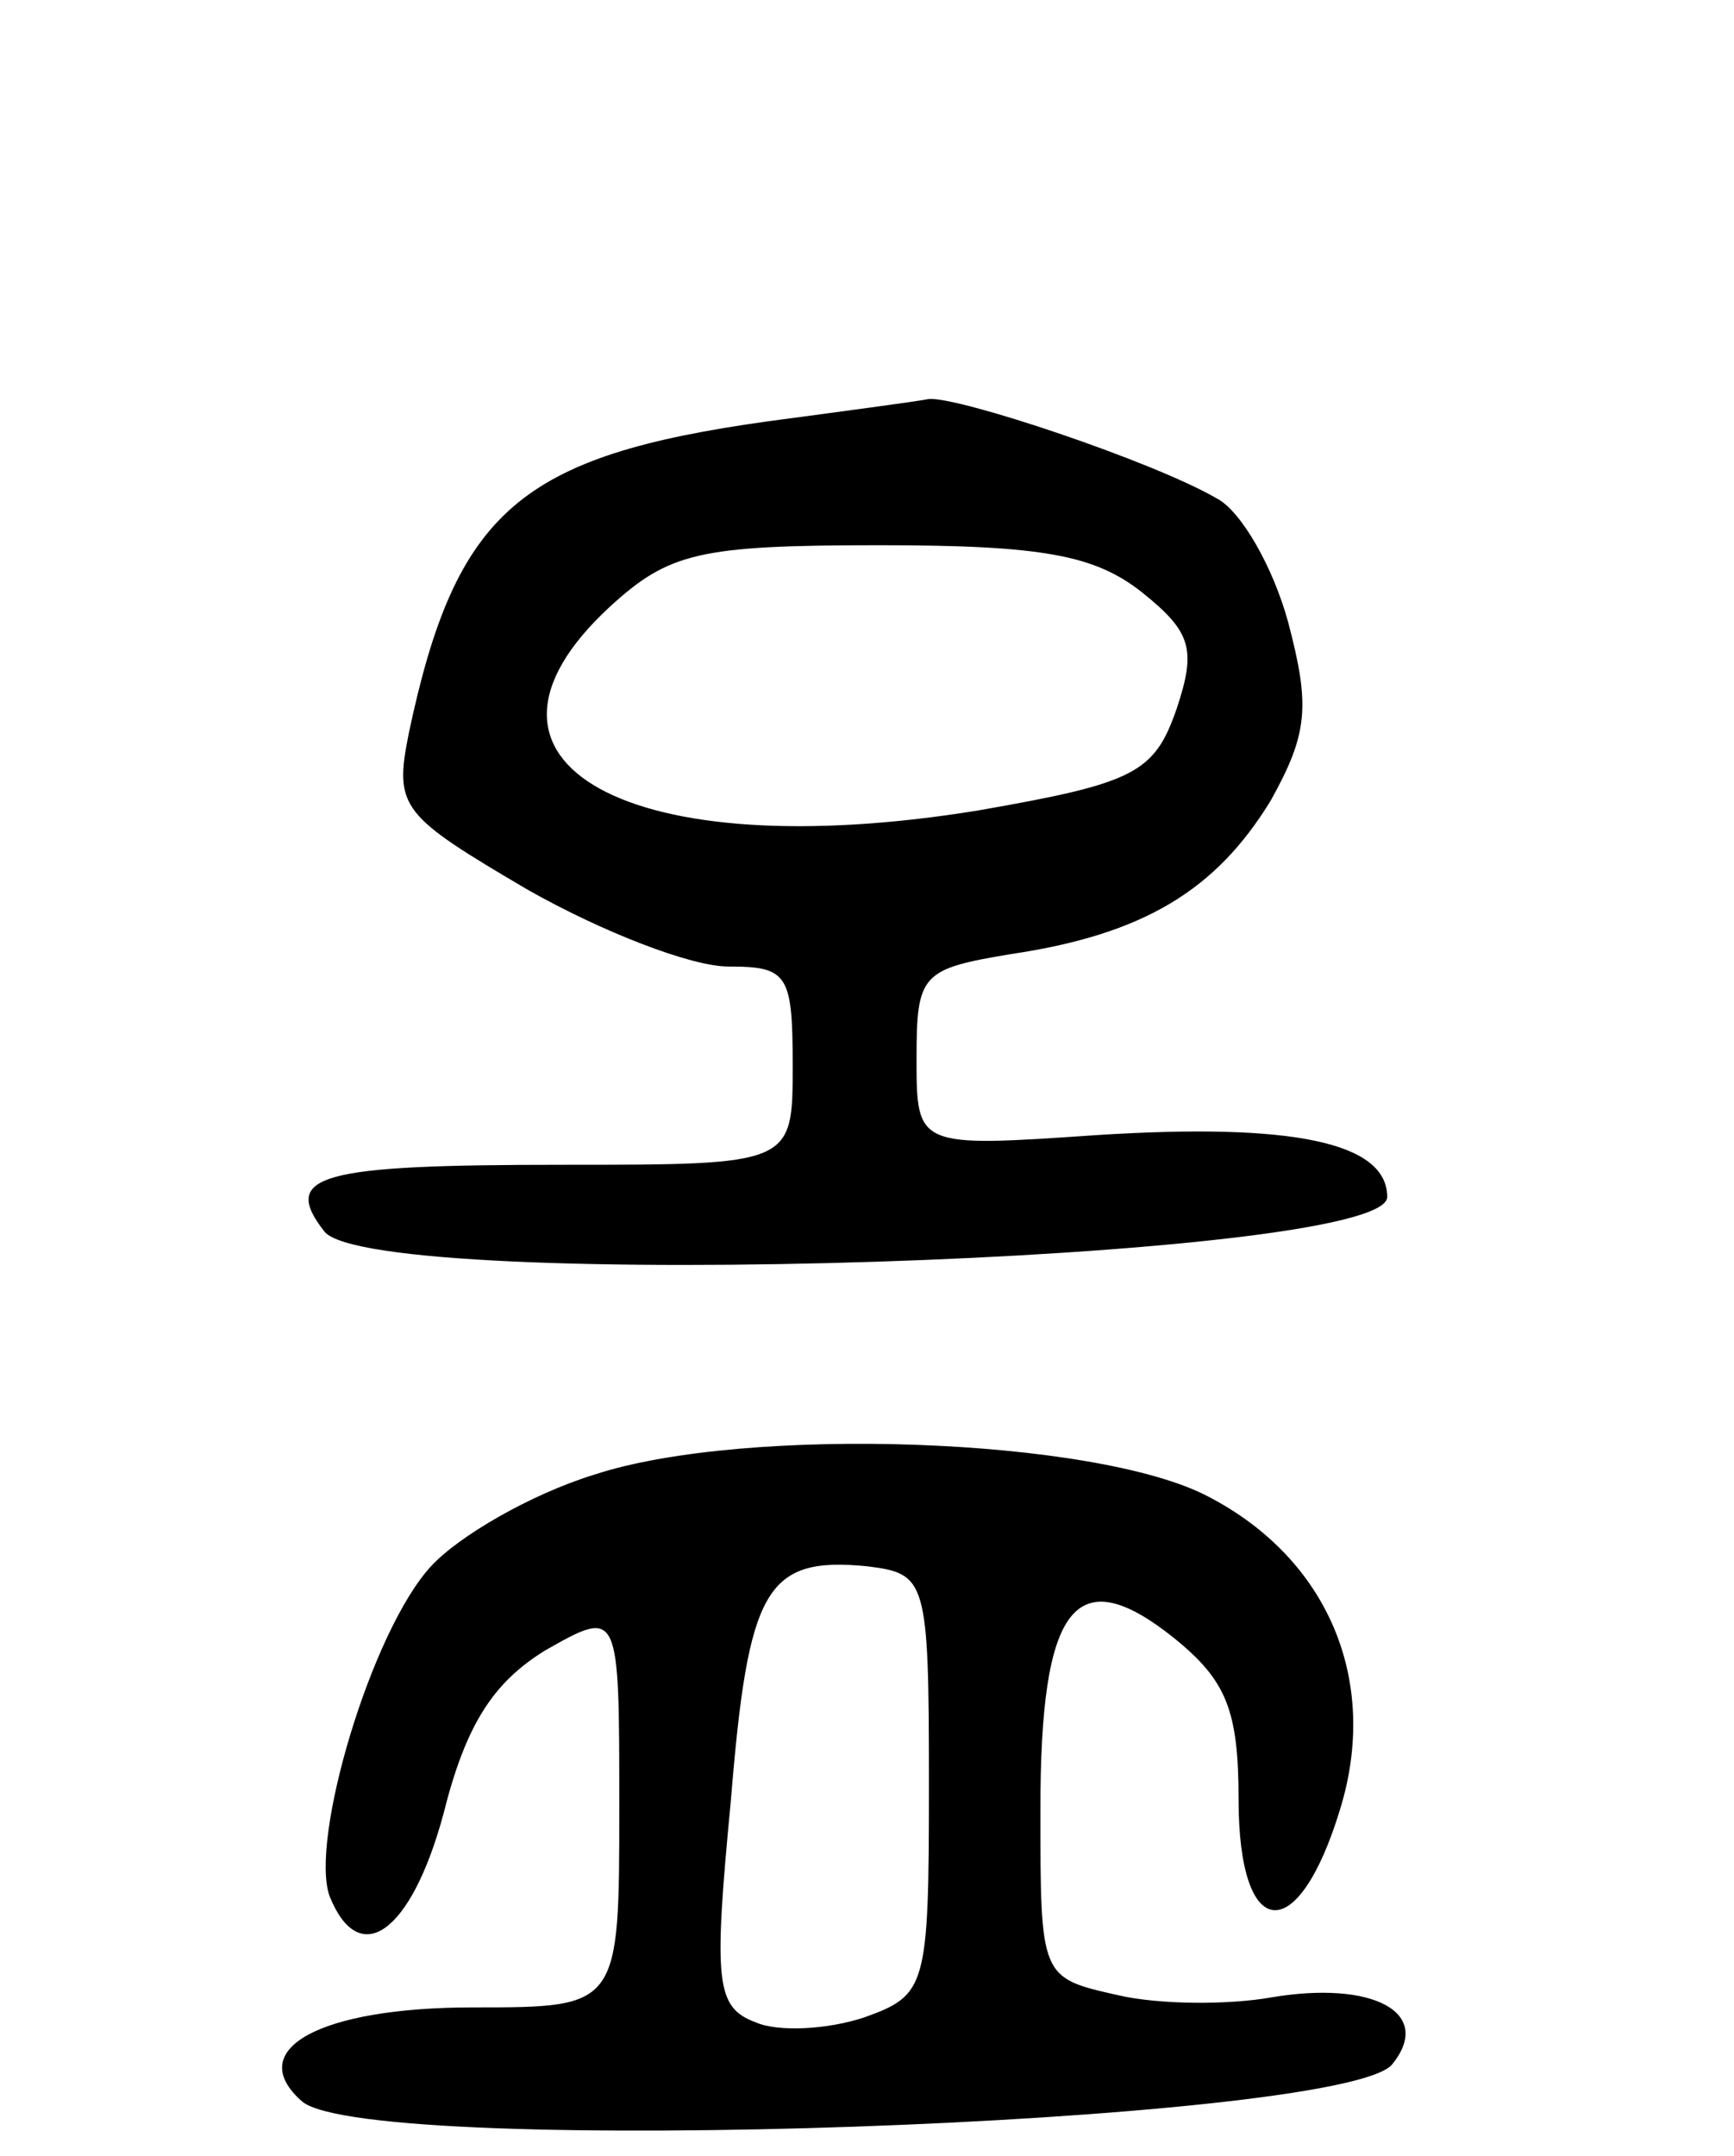 <svg version="1.0" xmlns="http://www.w3.org/2000/svg"
 width="70pt" height="87pt" viewBox="0 0 70 87"
 preserveAspectRatio="xMidYMid meet">
<g transform="translate(0,87) scale(0.1,-0.1)"
fill="#000000" stroke="none">
<path d="M310 700 c-100 -14 -126 -36 -145 -126 -6 -30 -3 -33 48 -63 30 -17
66 -31 81 -31 24 0 26 -3 26 -40 0 -40 0 -40 -93 -40 -98 0 -114 -4 -96 -27
21 -25 429 -12 429 14 0 22 -38 30 -117 25 -73 -5 -73 -5 -73 31 0 34 2 36 38
42 54 8 83 26 105 62 15 27 16 38 7 72 -6 22 -19 45 -29 50 -26 15 -104 41
-116 40 -5 -1 -35 -5 -65 -9z m151 -69 c20 -16 22 -23 14 -47 -9 -26 -17 -30
-80 -41 -141 -23 -217 19 -149 82 24 22 36 25 109 25 66 0 87 -4 106 -19z"/>
<path d="M240 275 c-26 -8 -55 -25 -66 -37 -24 -26 -49 -110 -41 -133 12 -30
33 -15 46 33 9 36 20 53 41 66 30 17 30 17 30 -63 0 -81 0 -81 -59 -81 -62 0
-93 -17 -69 -38 28 -23 420 -9 440 15 17 21 -8 34 -49 27 -17 -3 -45 -3 -62 1
-31 7 -31 7 -31 75 0 82 14 101 54 69 21 -17 26 -29 26 -65 0 -58 24 -60 41
-4 16 52 -5 101 -53 126 -45 24 -187 29 -248 9z m135 -125 c0 -82 -1 -85 -26
-94 -15 -5 -35 -6 -44 -2 -16 6 -17 16 -10 89 7 86 14 99 55 95 24 -3 25 -5
25 -88z"/>
</g>
</svg>
